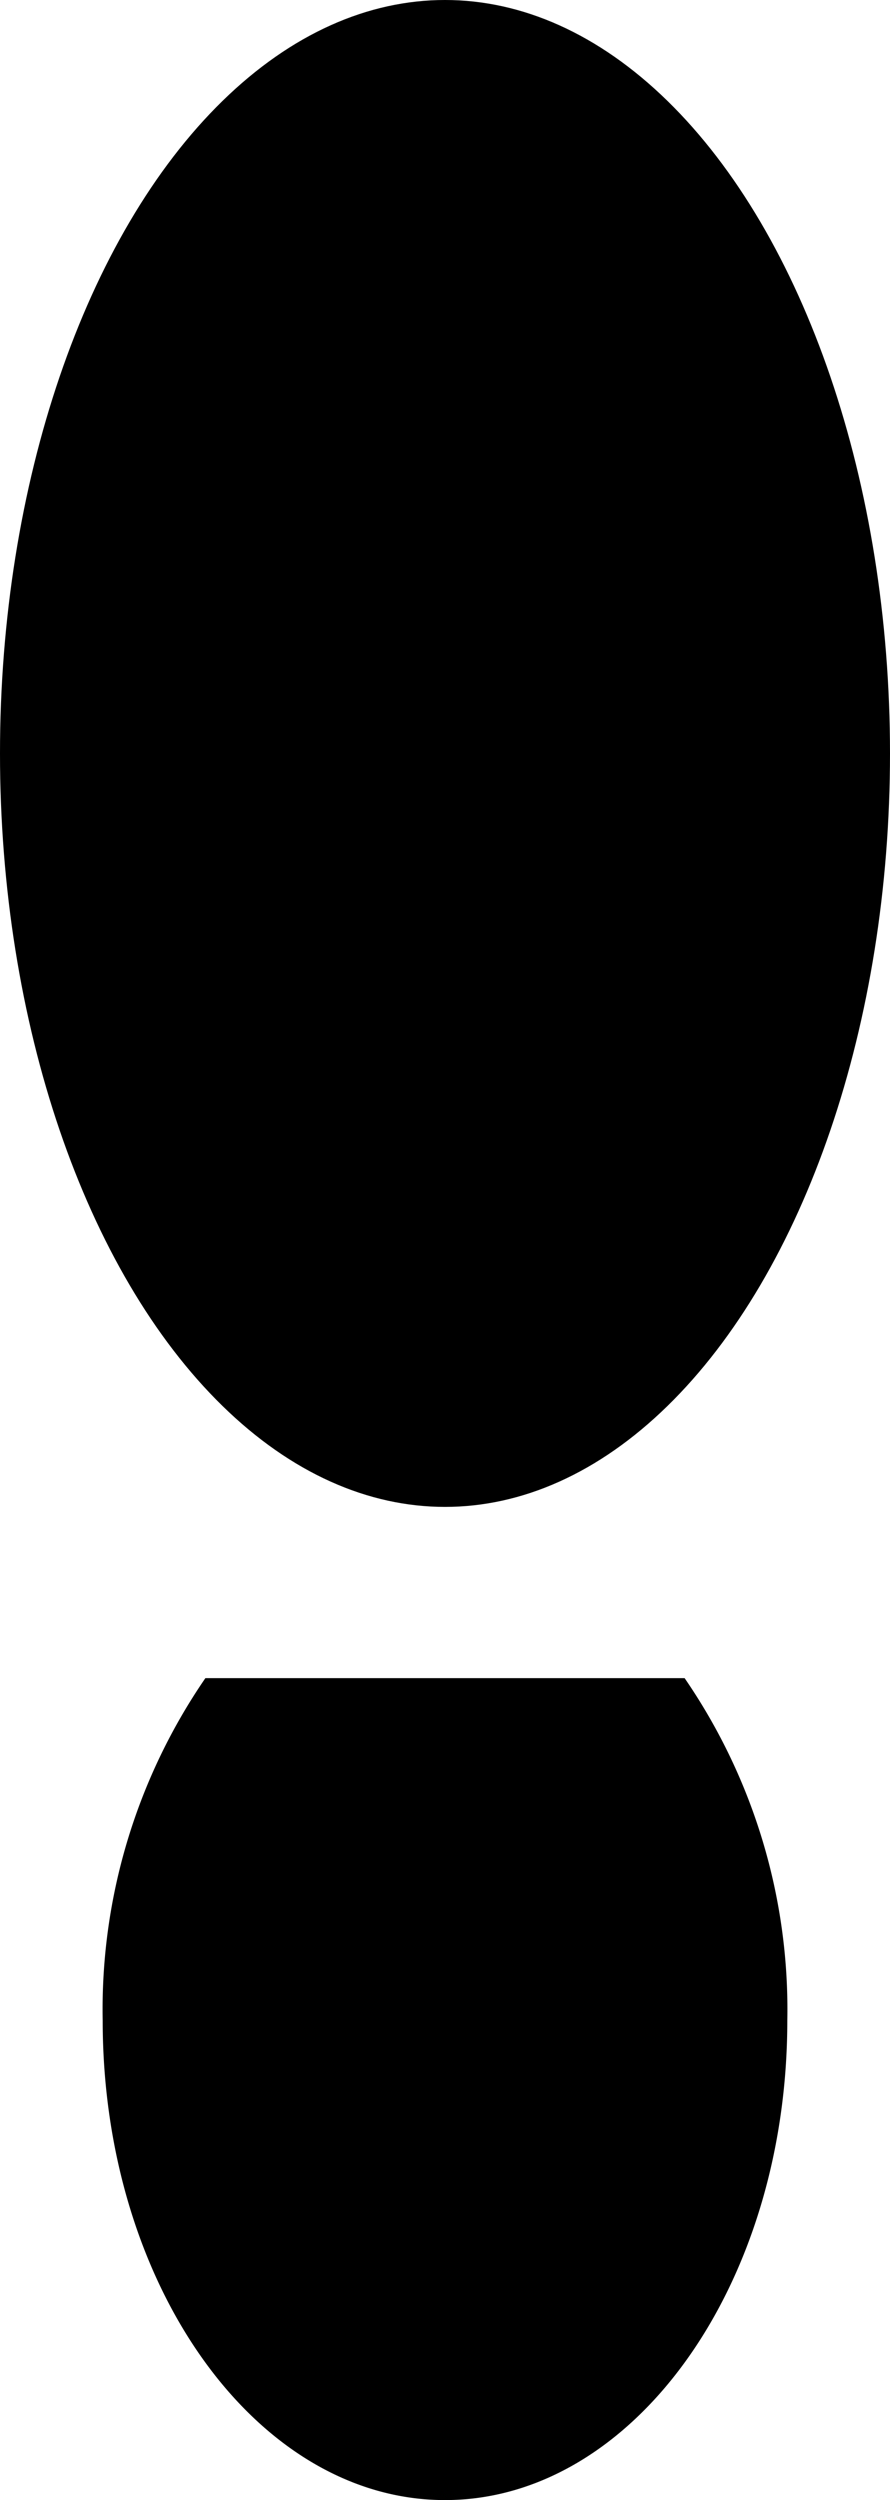 <svg id="Layer_1" data-name="Layer 1" xmlns="http://www.w3.org/2000/svg" viewBox="0 0 52 146">
  <title>shoe</title>
  <g>
    <ellipse cx="26" cy="44" rx="26" ry="44"/>
    <path d="M116,154a34.15,34.15,0,0,0-6,20c0,15.46,9,28,20,28s20-12.54,20-28a34.15,34.15,0,0,0-6-20Z" transform="translate(-104 -56)"/>
  </g>
</svg>
